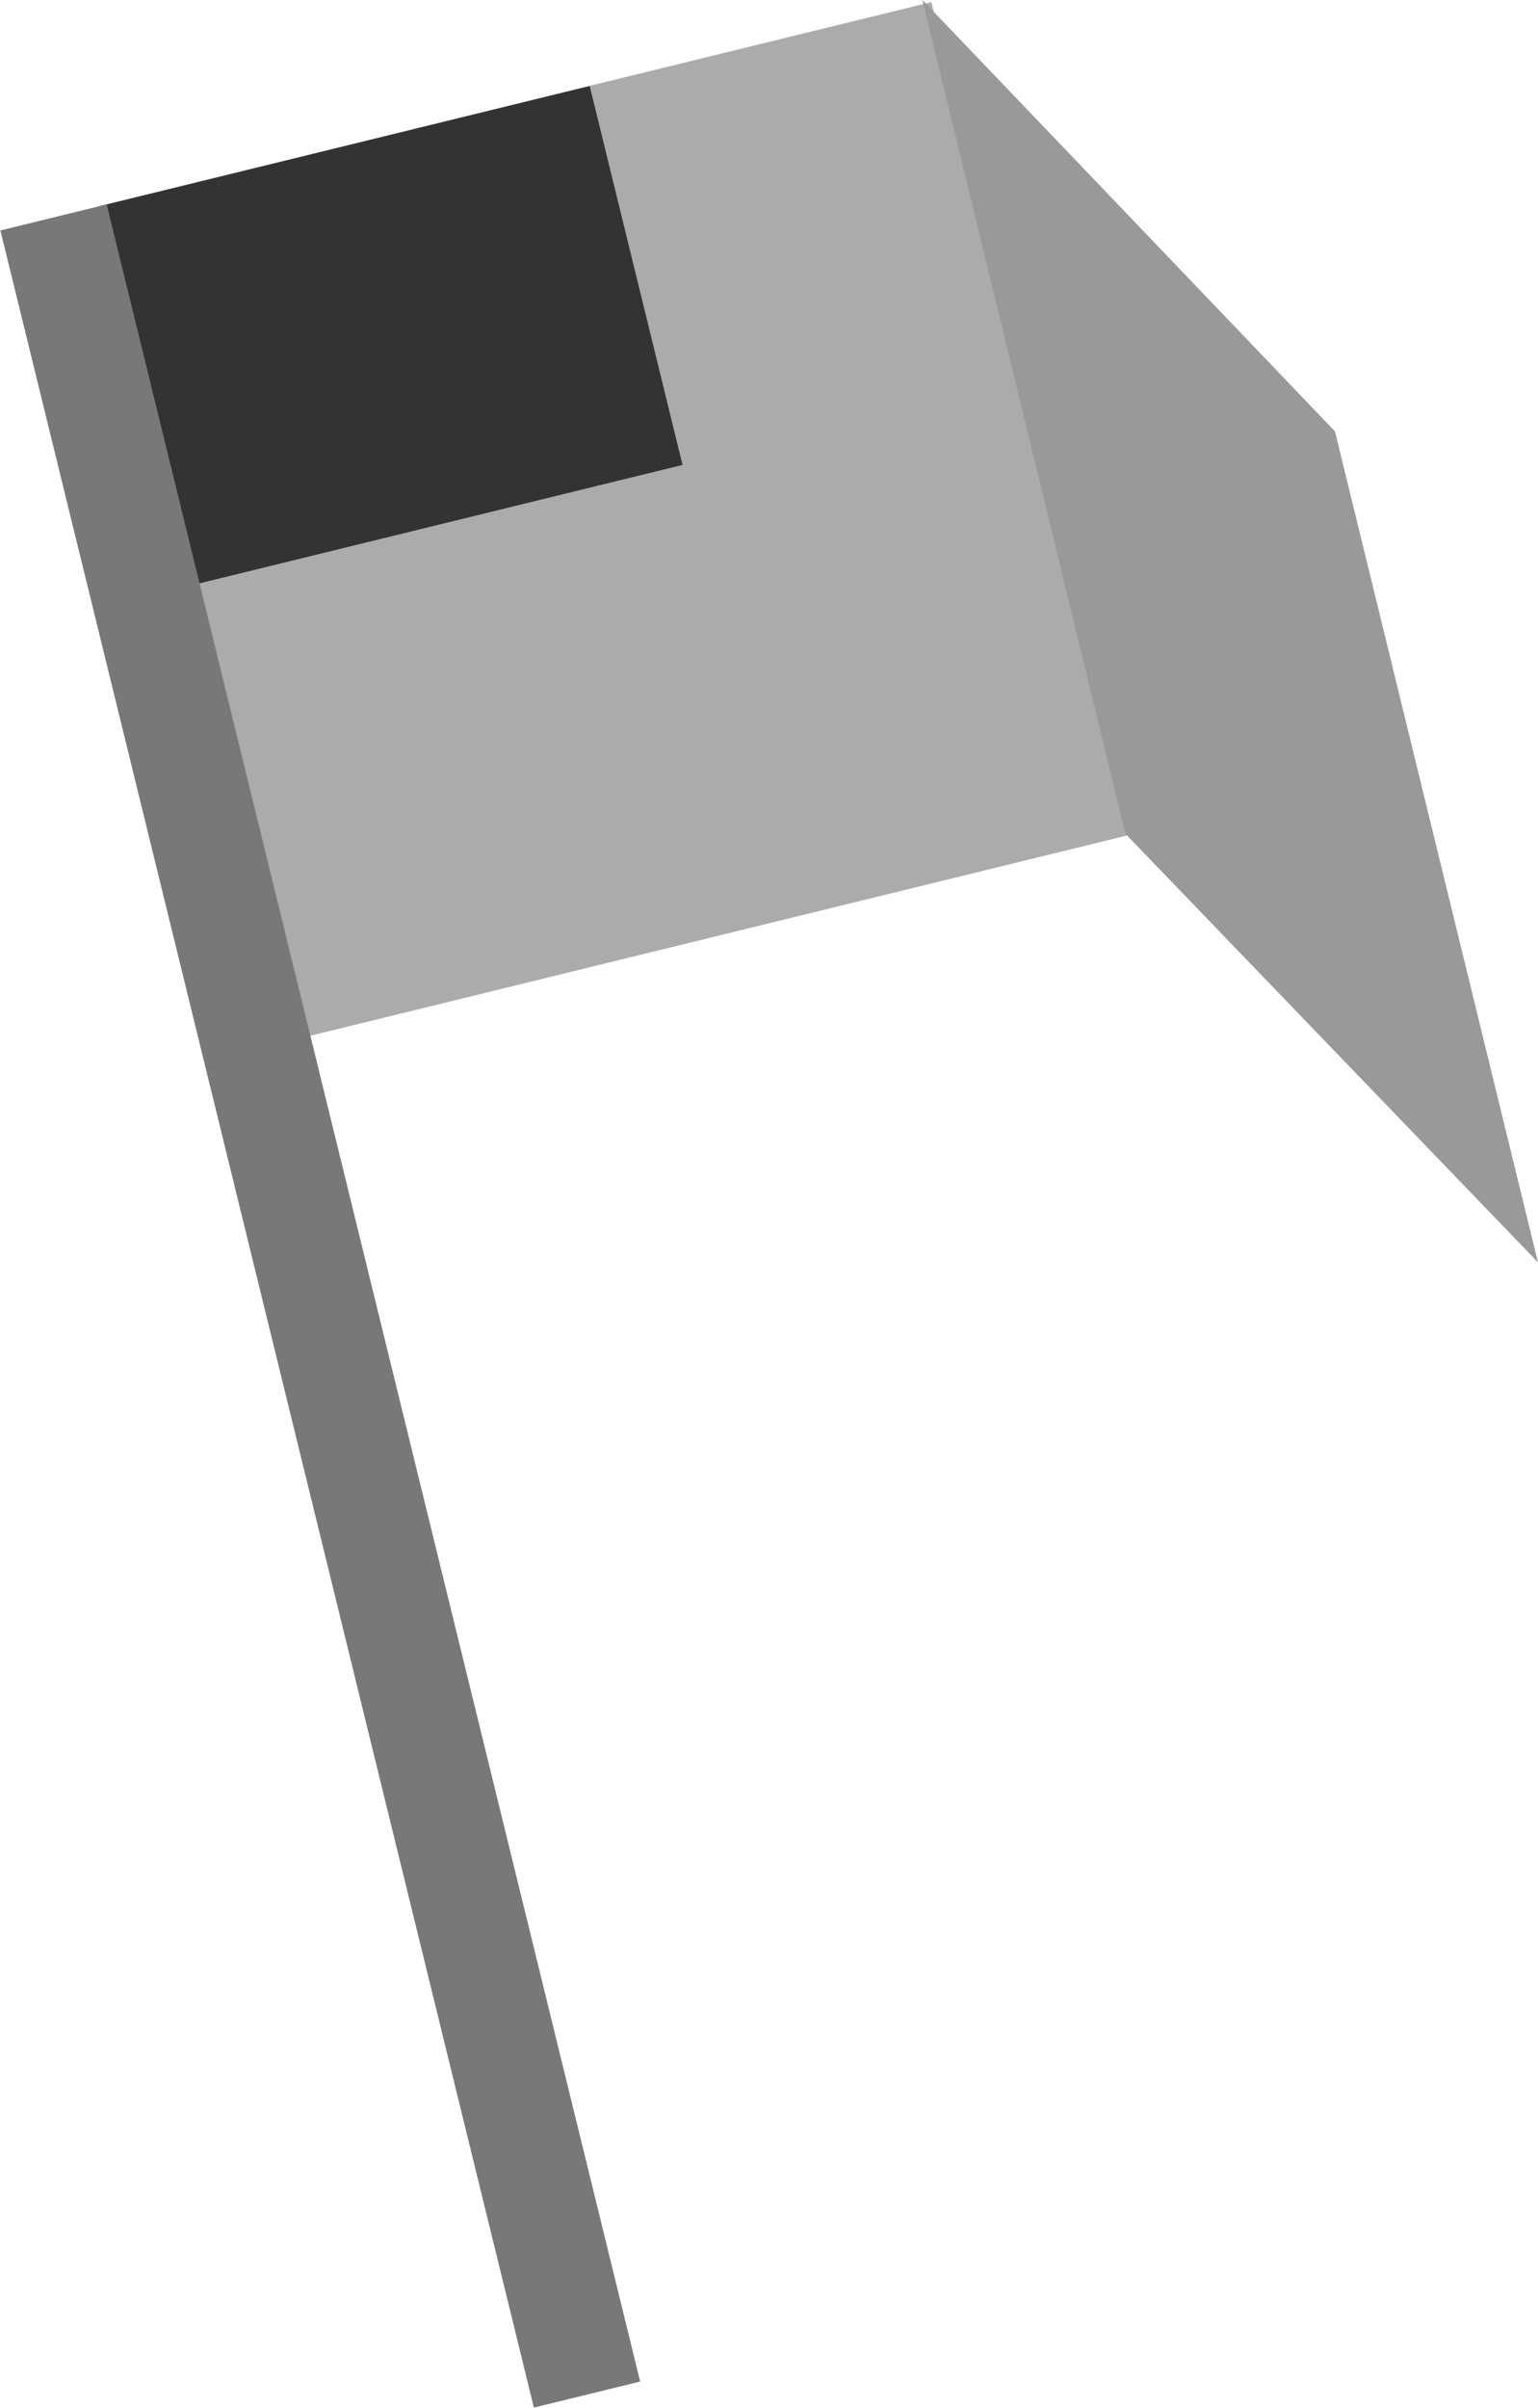 <!-- Generator: Adobe Illustrator 24.3.0, SVG Export Plug-In  -->
<svg version="1.1" xmlns="http://www.w3.org/2000/svg" xmlns:xlink="http://www.w3.org/1999/xlink" x="0px" y="0px" width="164.4px"
	 height="257.3px" viewBox="0 0 164.4 257.3" style="overflow:visible;enable-background:new 0 0 164.4 257.3;"
	 xml:space="preserve">
<style type="text/css">
	.st0{fill:#ABABAB;}
	.st1{fill:#999999;}
	.st2{fill:#333333;}
	.st3{fill:#787878;}
</style>
<defs>
</defs>
<rect x="20.3" y="9.8" transform="matrix(0.971 -0.238 0.238 0.971 -11.332 17.316)" class="st0" width="91.5" height="91.5"/>
<polygon class="st1" points="164.4,134.9 120.3,89.1 98.6,0 142.7,46.1 "/>
<rect x="14.9" y="15" transform="matrix(0.971 -0.238 0.238 0.971 -7.341 10.999)" class="st2" width="53.9" height="41.7"/>
<rect x="28.4" y="19.8" transform="matrix(0.971 -0.238 0.238 0.971 -32.246 12.159)" class="st3" width="11.7" height="239.6"/>
</svg>

